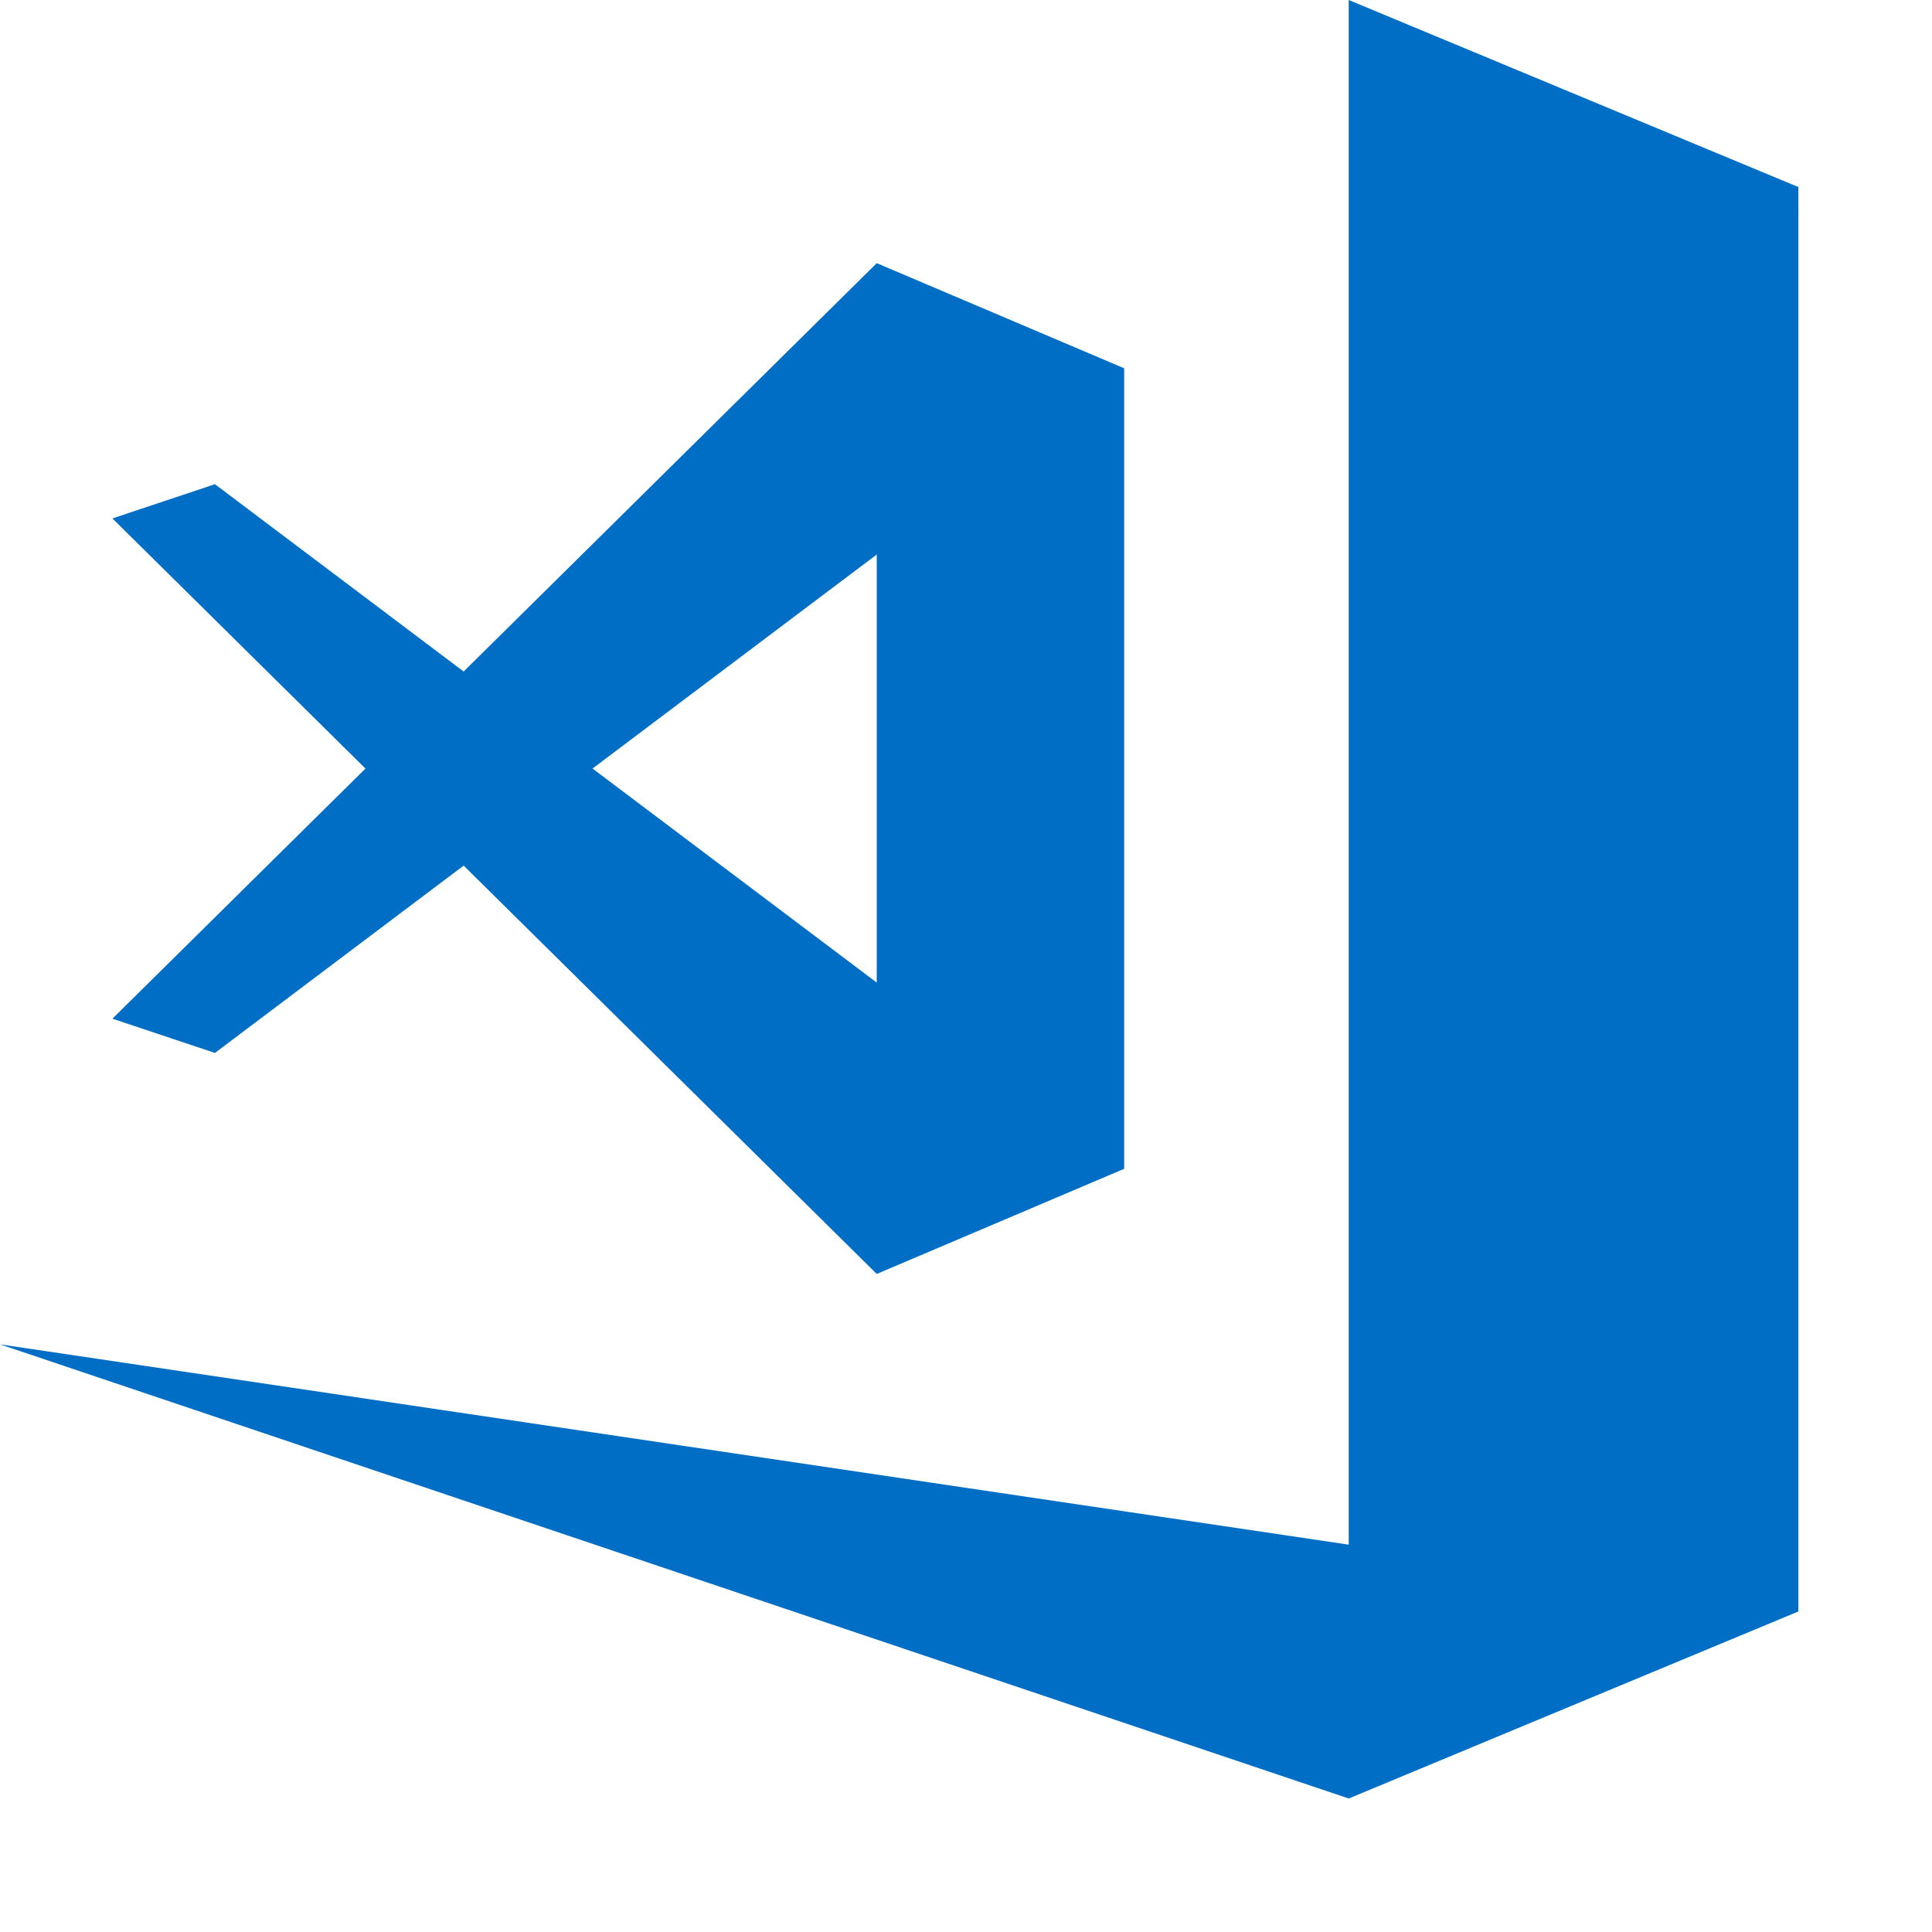 <svg width="275" height="275" viewBox="0 0 275 275" fill="none" xmlns="http://www.w3.org/2000/svg">
<path d="M191.979 0V219.867L0 191.354L191.979 255.998L255.979 229.375V30.592L256 30.583L255.979 30.54V26.625L191.979 0ZM124.796 37.458L65.994 95.583L30.592 68.921L16.002 73.794L52.019 109.398L16.002 145L30.592 149.875L65.994 123.212H65.996L124.794 181.333L160.012 166.369V52.421L124.796 37.458ZM124.794 78.931V139.858L84.34 109.394L124.794 78.931Z" fill="#016EC5"/>
</svg>
